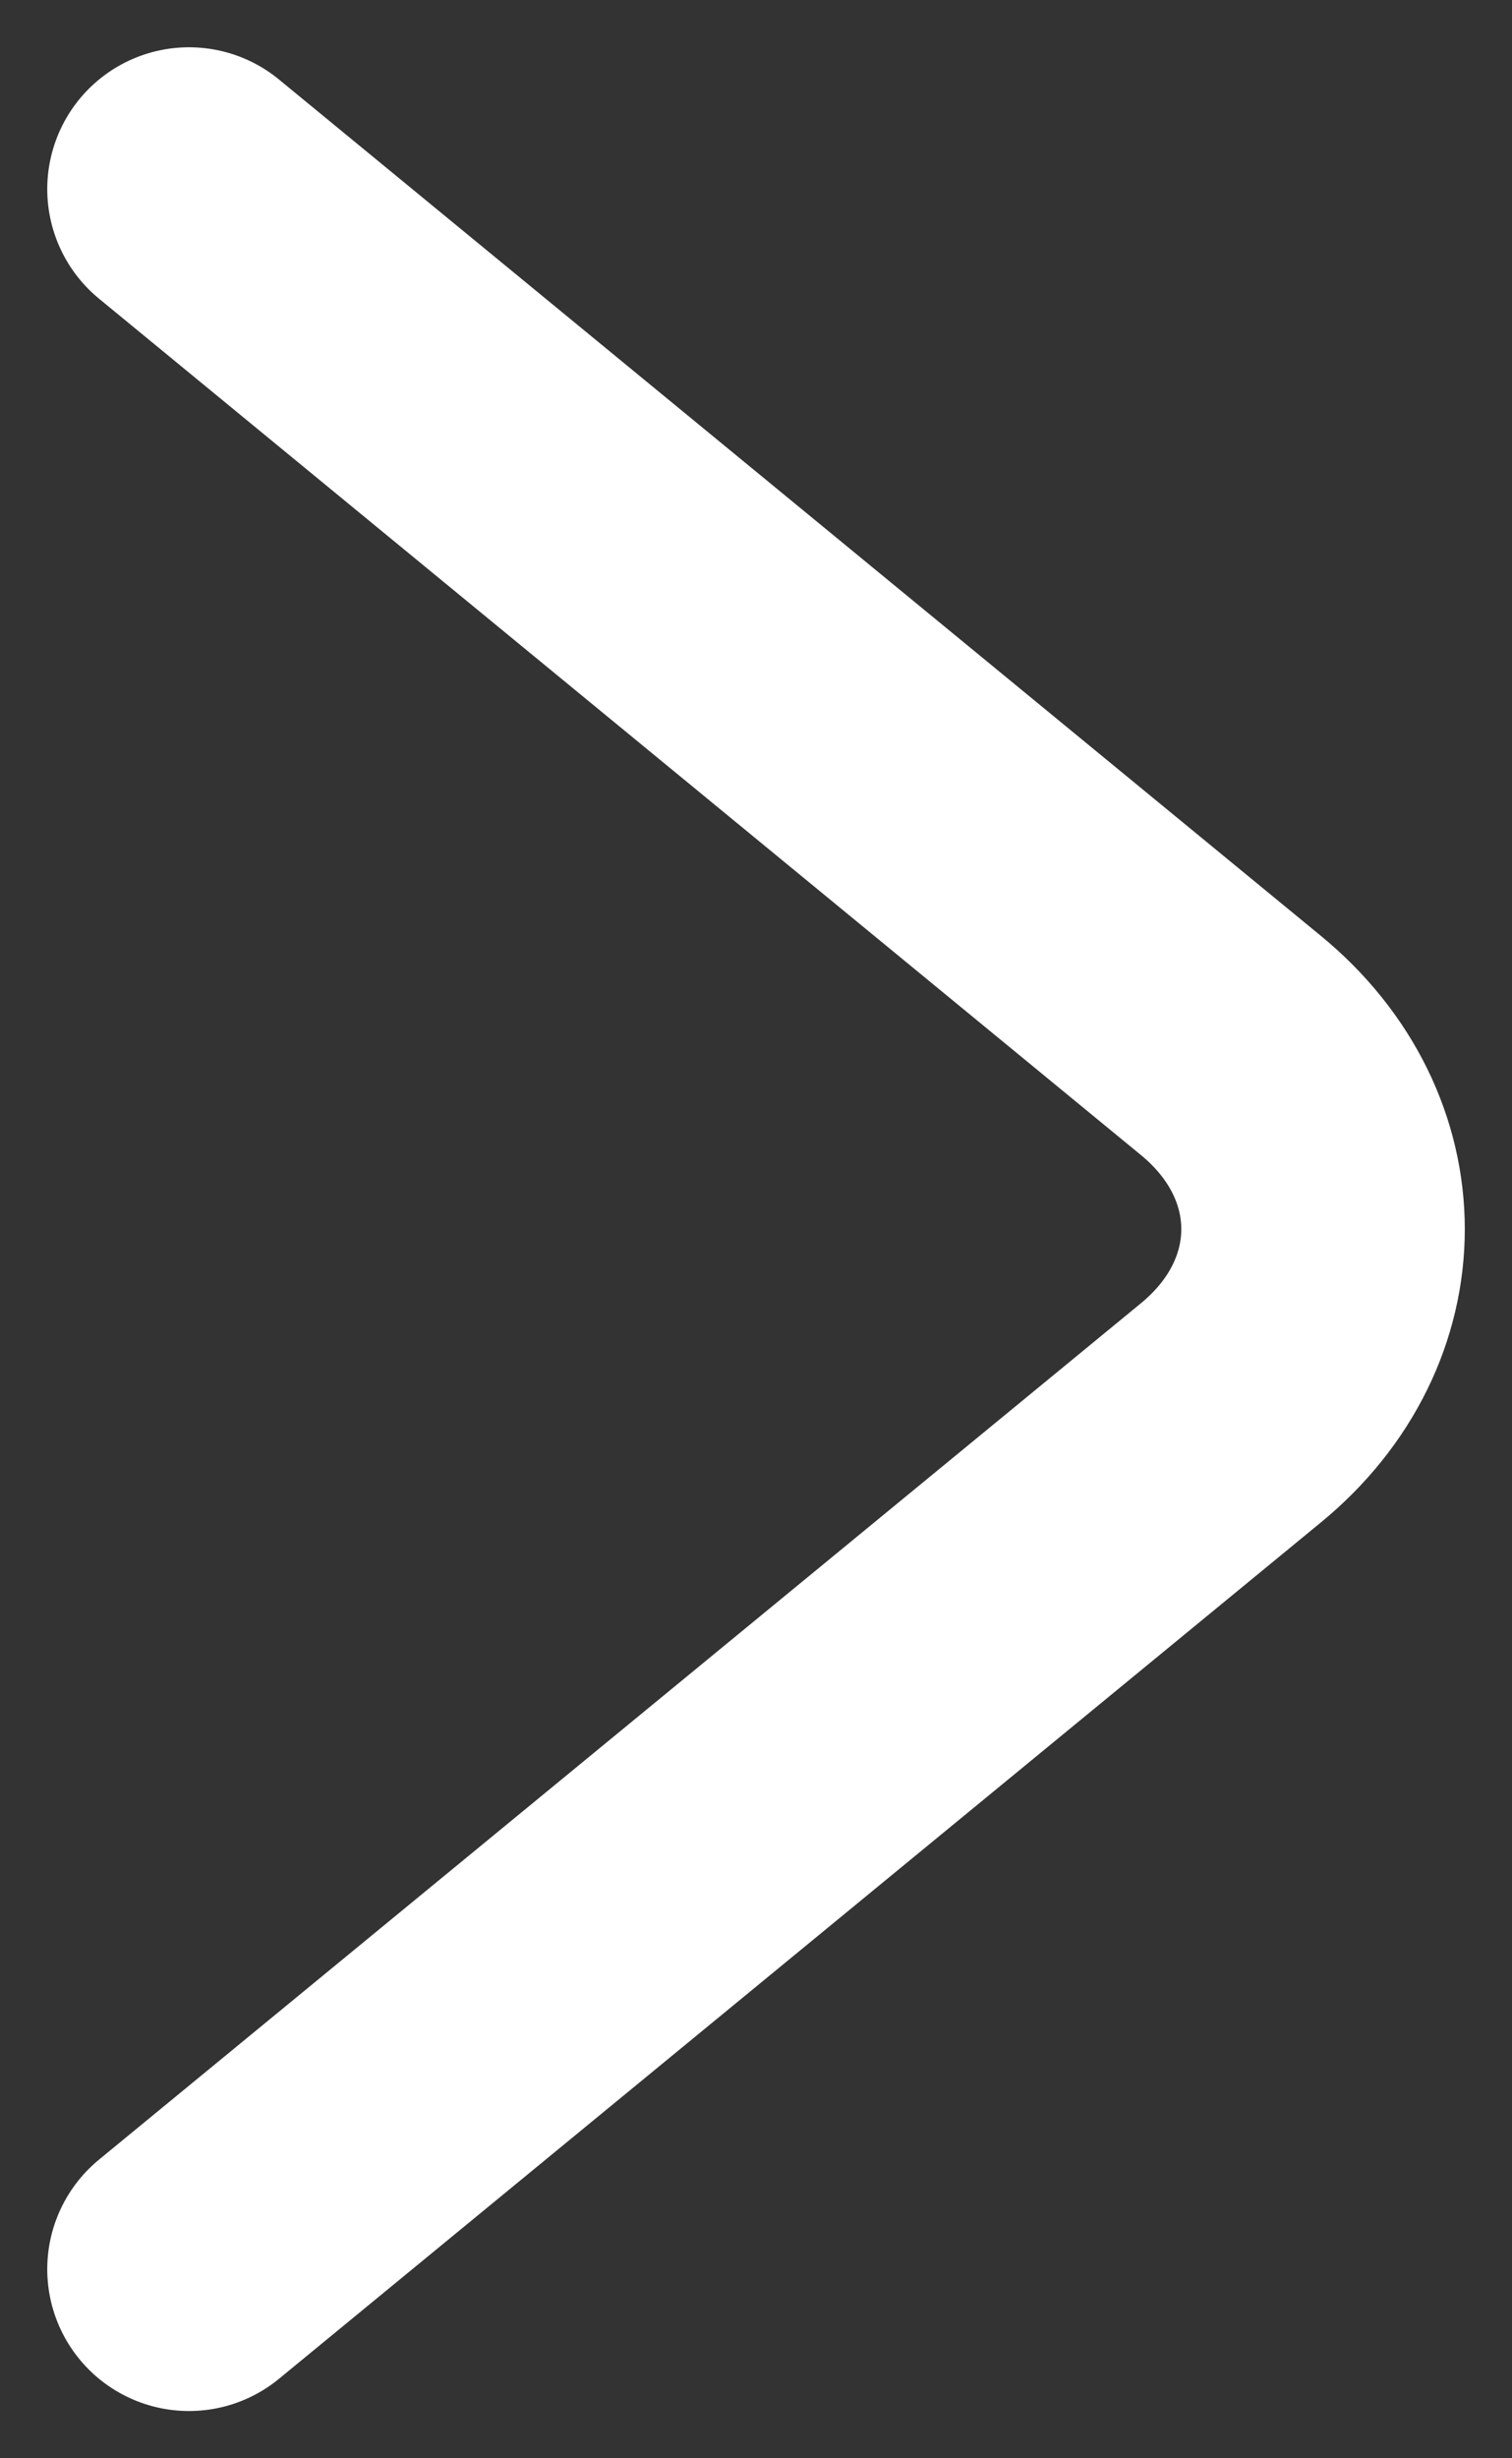 <svg width="8" height="13" viewBox="0 0 8 13" fill="none" xmlns="http://www.w3.org/2000/svg">
<rect x="0" y="0" width="8" height="13" fill="#333333" stroke="none"/>
<path d="M1 12L6.512 7.472C7.163 6.938 7.163 6.062 6.512 5.528L1 1" stroke="white" stroke-width="1.5" stroke-miterlimit="10" stroke-linecap="round" stroke-linejoin="round"/>
</svg>
